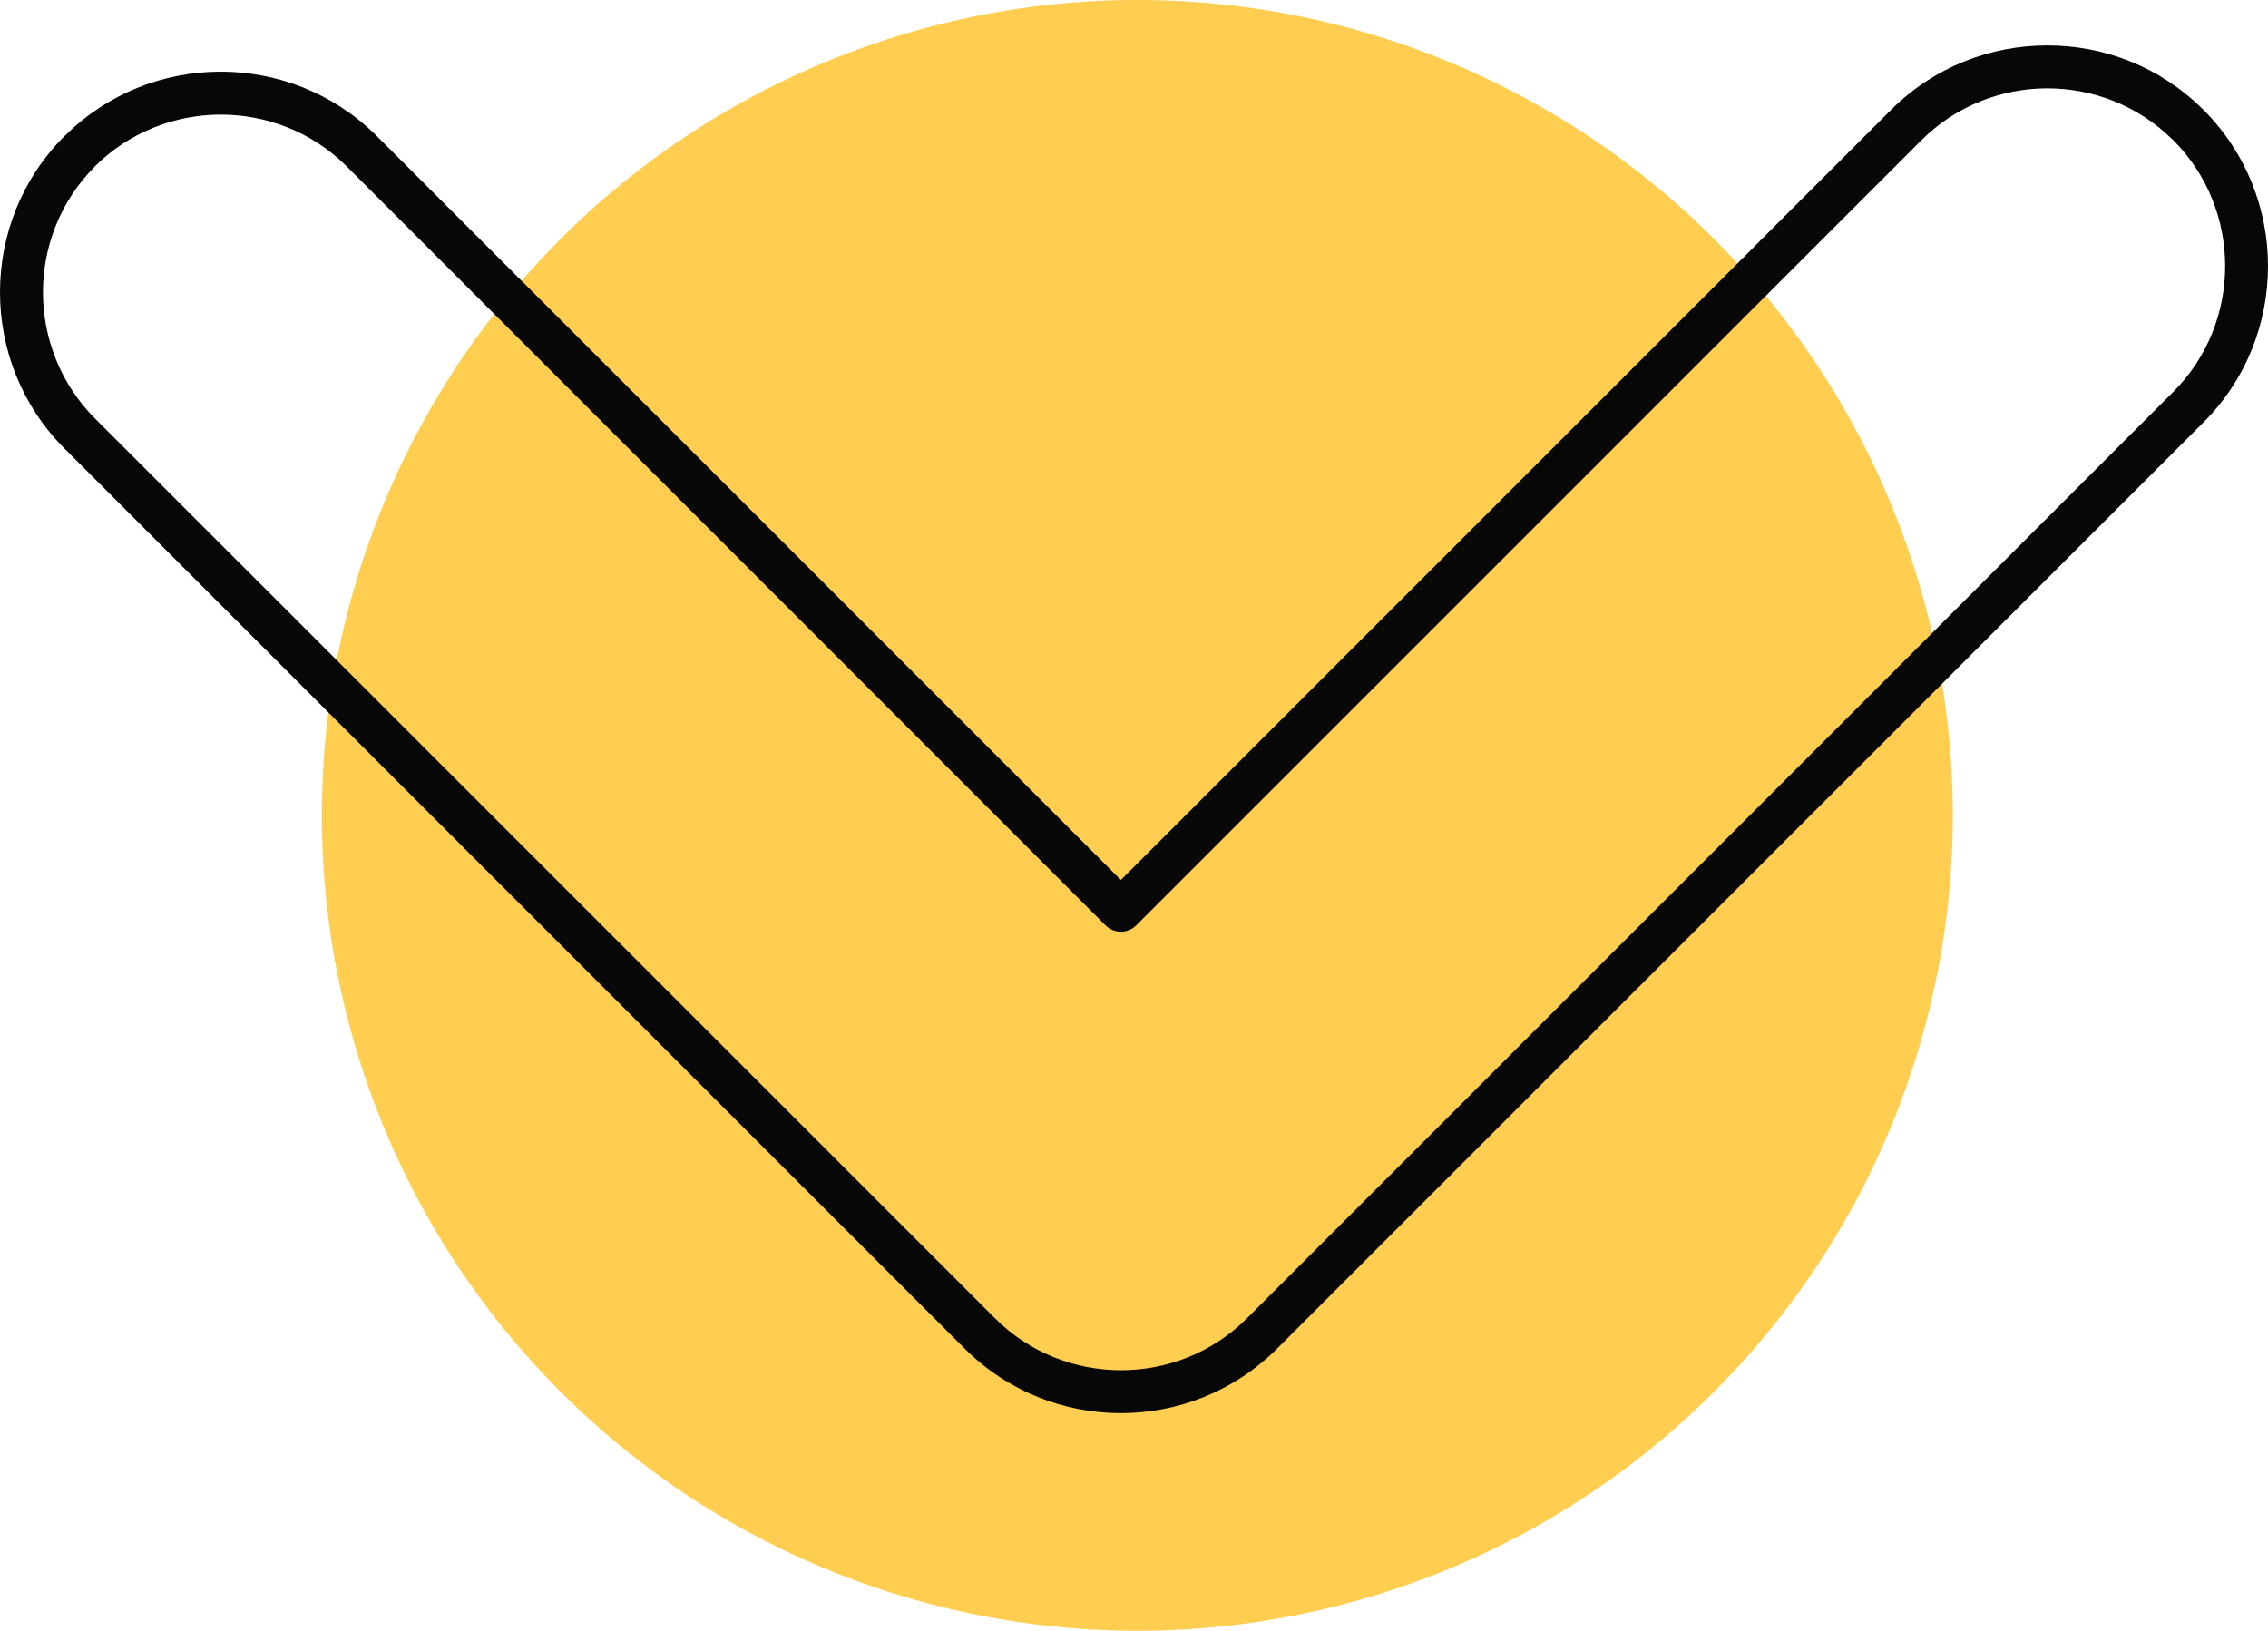 <svg id="_Слой_2" xmlns="http://www.w3.org/2000/svg" width="1080" height="776.62" viewBox="0 0 1080 776.62"><g id="Arrow01_205410812"><g id="Arrow01_205410812-2"><circle cx="541.59" cy="388.31" r="388.31" transform="translate(-115.95 496.69) rotate(-45)" fill="#ffce51"/><path d="M45.04 79.43c-16.38 16.44-24.58 38.15-24.58 59.75s8.24 43.56 24.69 60.03l428.67 428.62c16.45 16.45 38.25 24.72 59.94 24.72s43.03-8.09 59.48-24.18l441.57-441.67c16.52-16.51 24.79-38.22 24.79-59.98s-8.26-43.49-24.68-59.94l-.56-.49c-16.39-16.14-37.94-24.23-59.46-24.23s-43.48 8.26-59.94 24.72l-373.96 373.98c-4.01 3.95-10.47 3.95-14.48.0L164.61 78.76c-16.42-16.14-37.97-24.19-59.49-24.19s-43.48 8.23-59.94 24.65l-.15.21zm-14.31-14.66.64-.56c20.35-20.04 47.07-30.09 73.75-30.09s53.33 10.06 73.73 30.09l354.91 354.87L900.48 52.32c20.46-20.46 47.47-30.69 74.43-30.69s53.37 10.07 73.76 30.09l.63.6c20.46 20.53 30.7 47.46 30.7 74.39s-10.2 53.93-30.7 74.4l-441.15 441.14c-20.5 20.45-47.47 30.75-74.39 30.75s-53.93-10.3-74.39-30.75L30.73 213.63C10.23 193.13.0 166.16.0 139.18s10.23-53.95 30.73-74.41z" fill="#070707"/></g></g></svg>